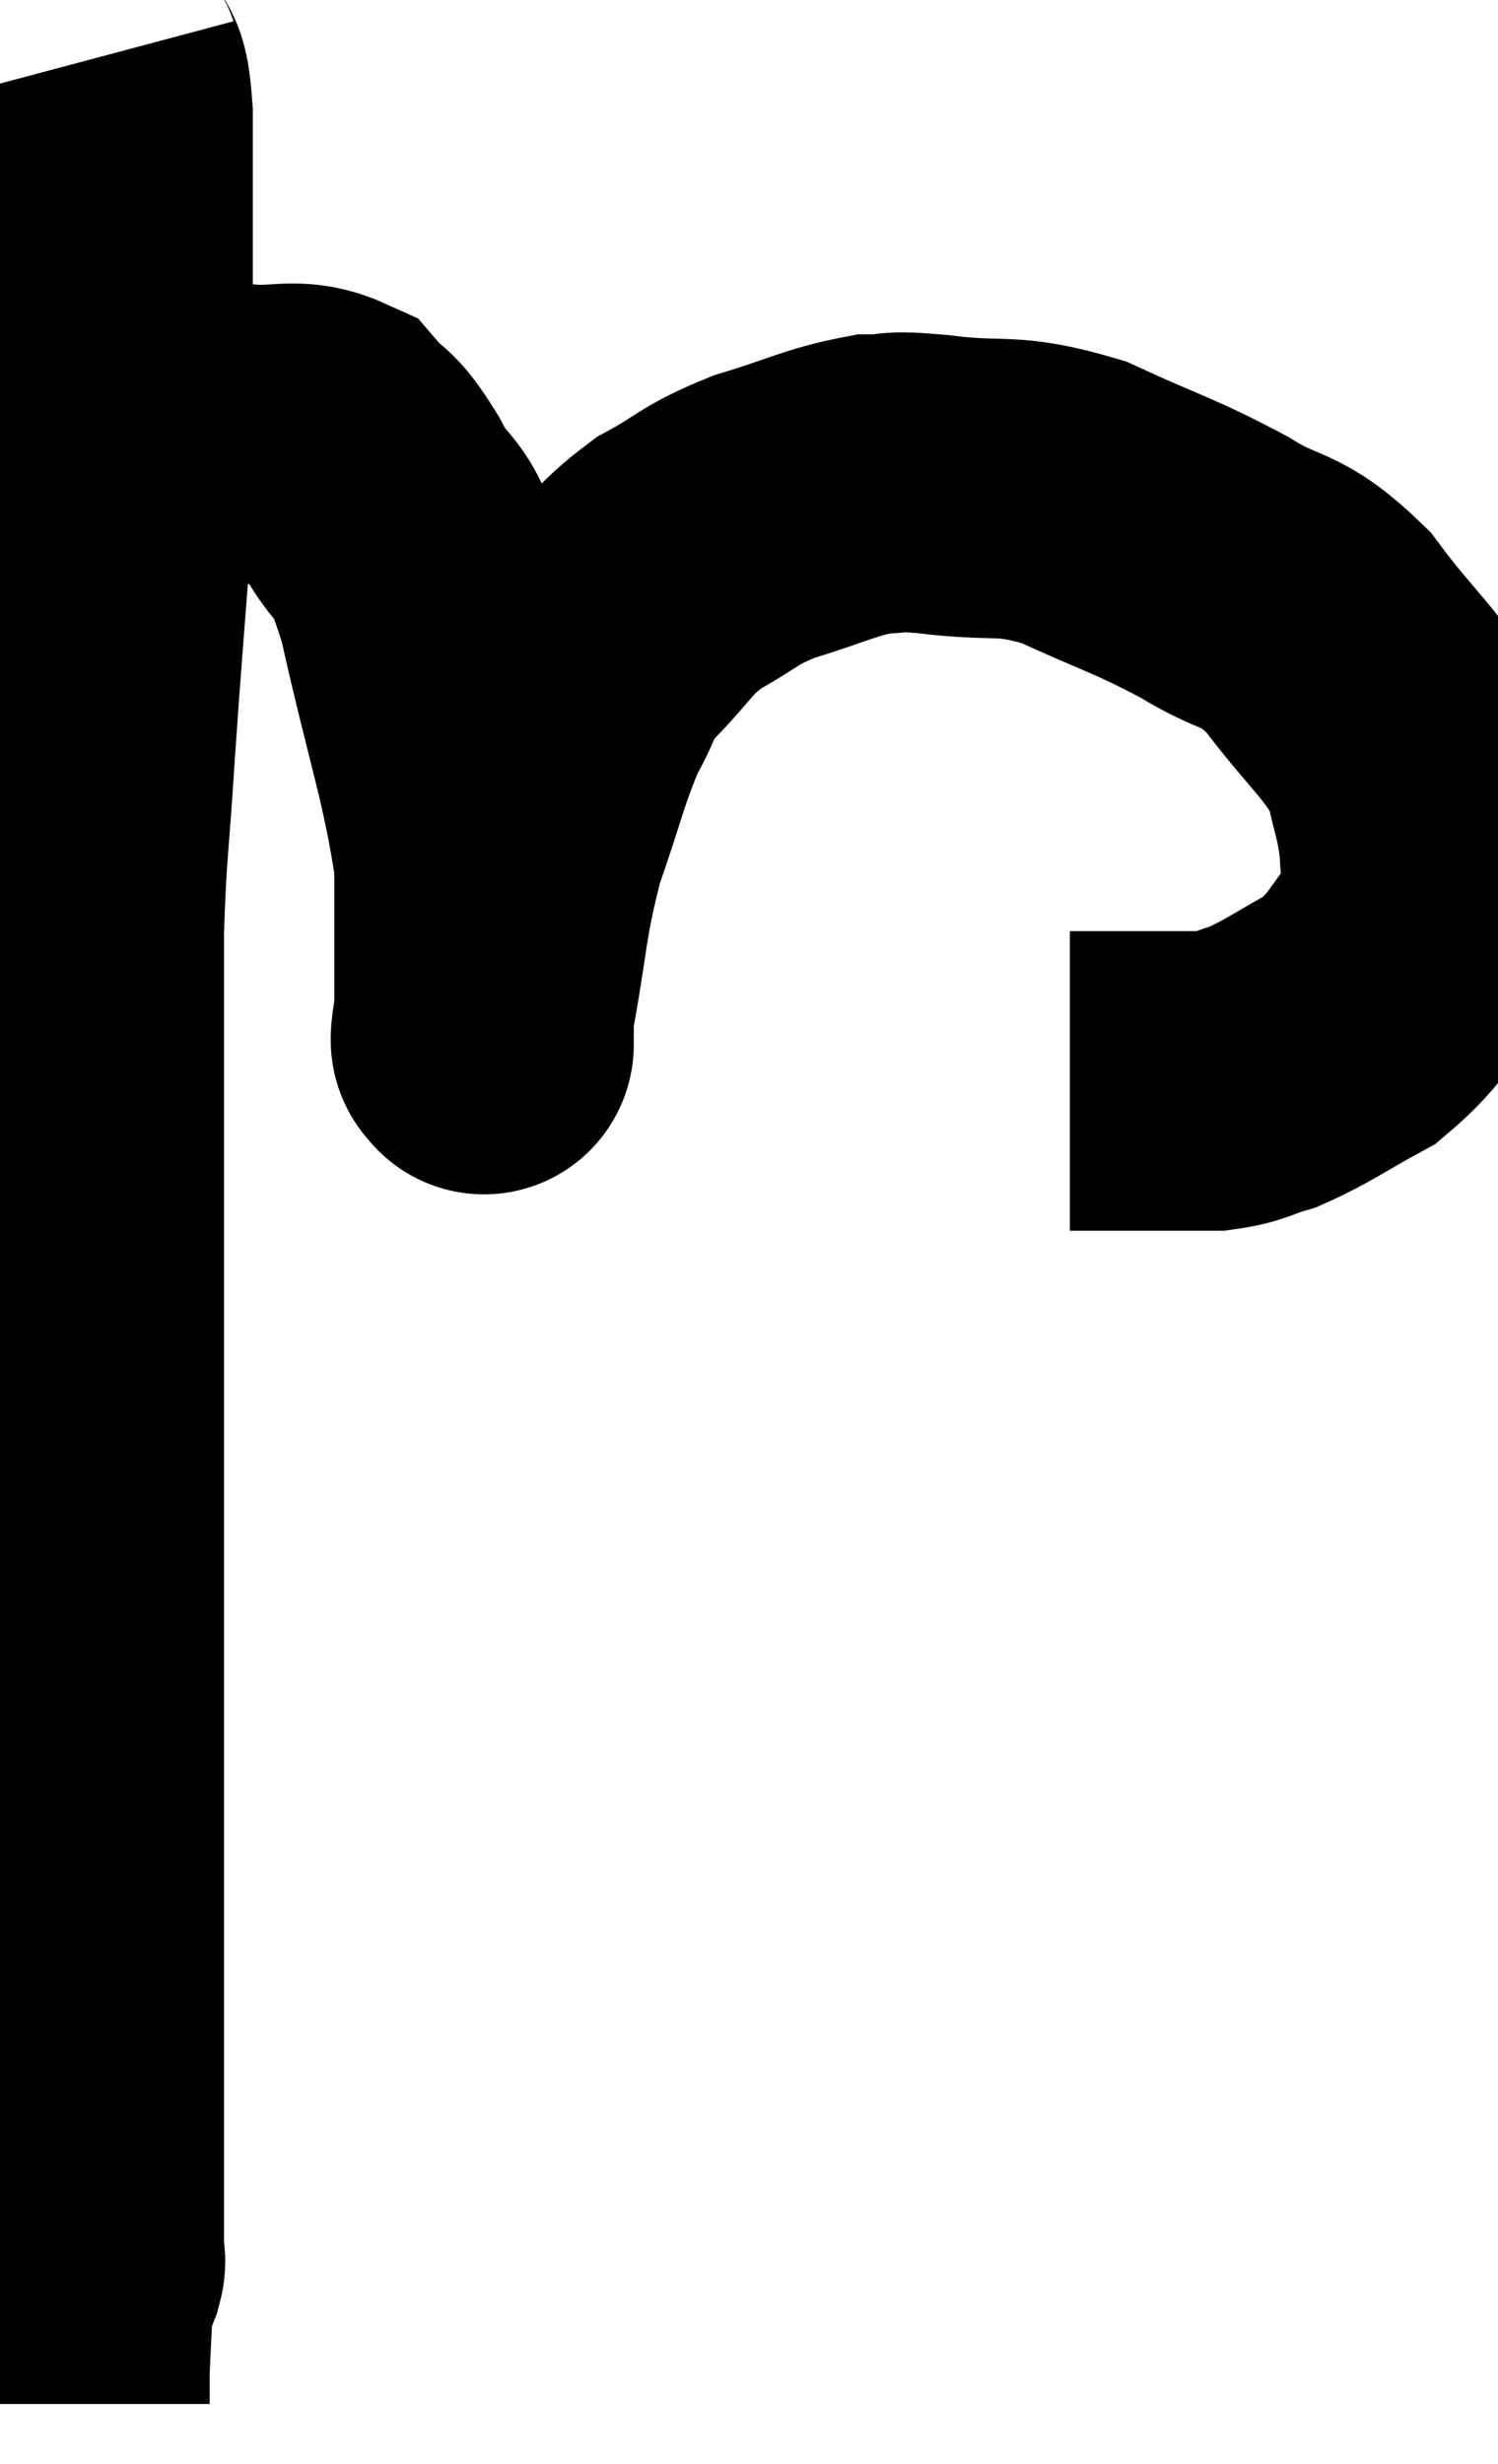 <svg xmlns="http://www.w3.org/2000/svg" viewBox="10.76 3.2 25.007 41.12" width="25.007" height="41.12"><path d="M 12.24 4.2 C 12.36 4.65, 12.42 4.26, 12.48 5.1 C 12.48 6.33, 12.48 6.42, 12.48 7.56 C 12.48 8.61, 12.48 8.61, 12.48 9.66 C 12.48 10.71, 12.555 10.23, 12.48 11.76 C 12.33 13.77, 12.3 14.04, 12.18 15.78 C 12.09 17.25, 12.045 17.31, 12 18.72 C 12 20.07, 12 19.935, 12 21.42 C 12 23.04, 12 23.115, 12 24.66 C 12 26.13, 12 26.1, 12 27.6 C 12 29.13, 12 29.4, 12 30.66 C 12 31.65, 12 31.485, 12 32.64 C 12 33.96, 12 34.095, 12 35.28 C 12 36.33, 12 36.405, 12 37.38 C 12 38.28, 12 38.31, 12 39.18 C 12 40.02, 12 40.395, 12 40.86 C 12 40.95, 12.045 40.875, 12 41.04 C 11.91 41.28, 11.88 41.085, 11.82 41.52 C 11.79 42.15, 11.775 42.375, 11.76 42.78 C 11.76 42.96, 11.76 43.005, 11.76 43.14 L 11.76 43.32" fill="none" stroke="black" stroke-width="5"></path><path d="M 12.36 10.44 C 12.63 10.44, 12.645 10.44, 12.9 10.44 C 13.14 10.44, 12.9 10.44, 13.38 10.44 C 14.1 10.44, 14.115 10.41, 14.82 10.44 C 15.51 10.5, 15.675 10.32, 16.2 10.56 C 16.56 10.98, 16.5 10.725, 16.92 11.4 C 17.4 12.33, 17.4 11.715, 17.88 13.26 C 18.36 15.42, 18.6 15.975, 18.84 17.58 C 18.84 18.63, 18.84 18.93, 18.84 19.68 C 18.84 20.13, 18.84 20.355, 18.84 20.58 C 18.84 20.58, 18.84 20.7, 18.84 20.58 C 18.84 20.34, 18.705 20.94, 18.84 20.1 C 19.11 18.66, 19.05 18.495, 19.38 17.22 C 19.77 16.11, 19.8 15.84, 20.16 15 C 20.49 14.43, 20.34 14.46, 20.82 13.86 C 21.45 13.23, 21.405 13.11, 22.08 12.6 C 22.8 12.21, 22.71 12.15, 23.52 11.82 C 24.42 11.55, 24.615 11.415, 25.32 11.28 C 25.83 11.28, 25.5 11.205, 26.34 11.28 C 27.51 11.43, 27.51 11.235, 28.68 11.58 C 29.85 12.12, 30 12.12, 31.02 12.66 C 31.89 13.2, 31.935 12.945, 32.76 13.74 C 33.54 14.79, 33.855 14.94, 34.32 15.84 C 34.47 16.59, 34.545 16.635, 34.62 17.34 C 34.62 18, 34.95 17.94, 34.62 18.66 C 33.96 19.44, 33.99 19.635, 33.3 20.22 C 32.58 20.61, 32.43 20.745, 31.86 21 C 31.44 21.12, 31.455 21.18, 31.02 21.24 C 30.57 21.24, 30.69 21.24, 30.12 21.24 C 29.43 21.24, 29.115 21.24, 28.74 21.24 C 28.68 21.24, 28.65 21.24, 28.62 21.24 L 28.62 21.24" fill="none" stroke="black" stroke-width="5"></path></svg>